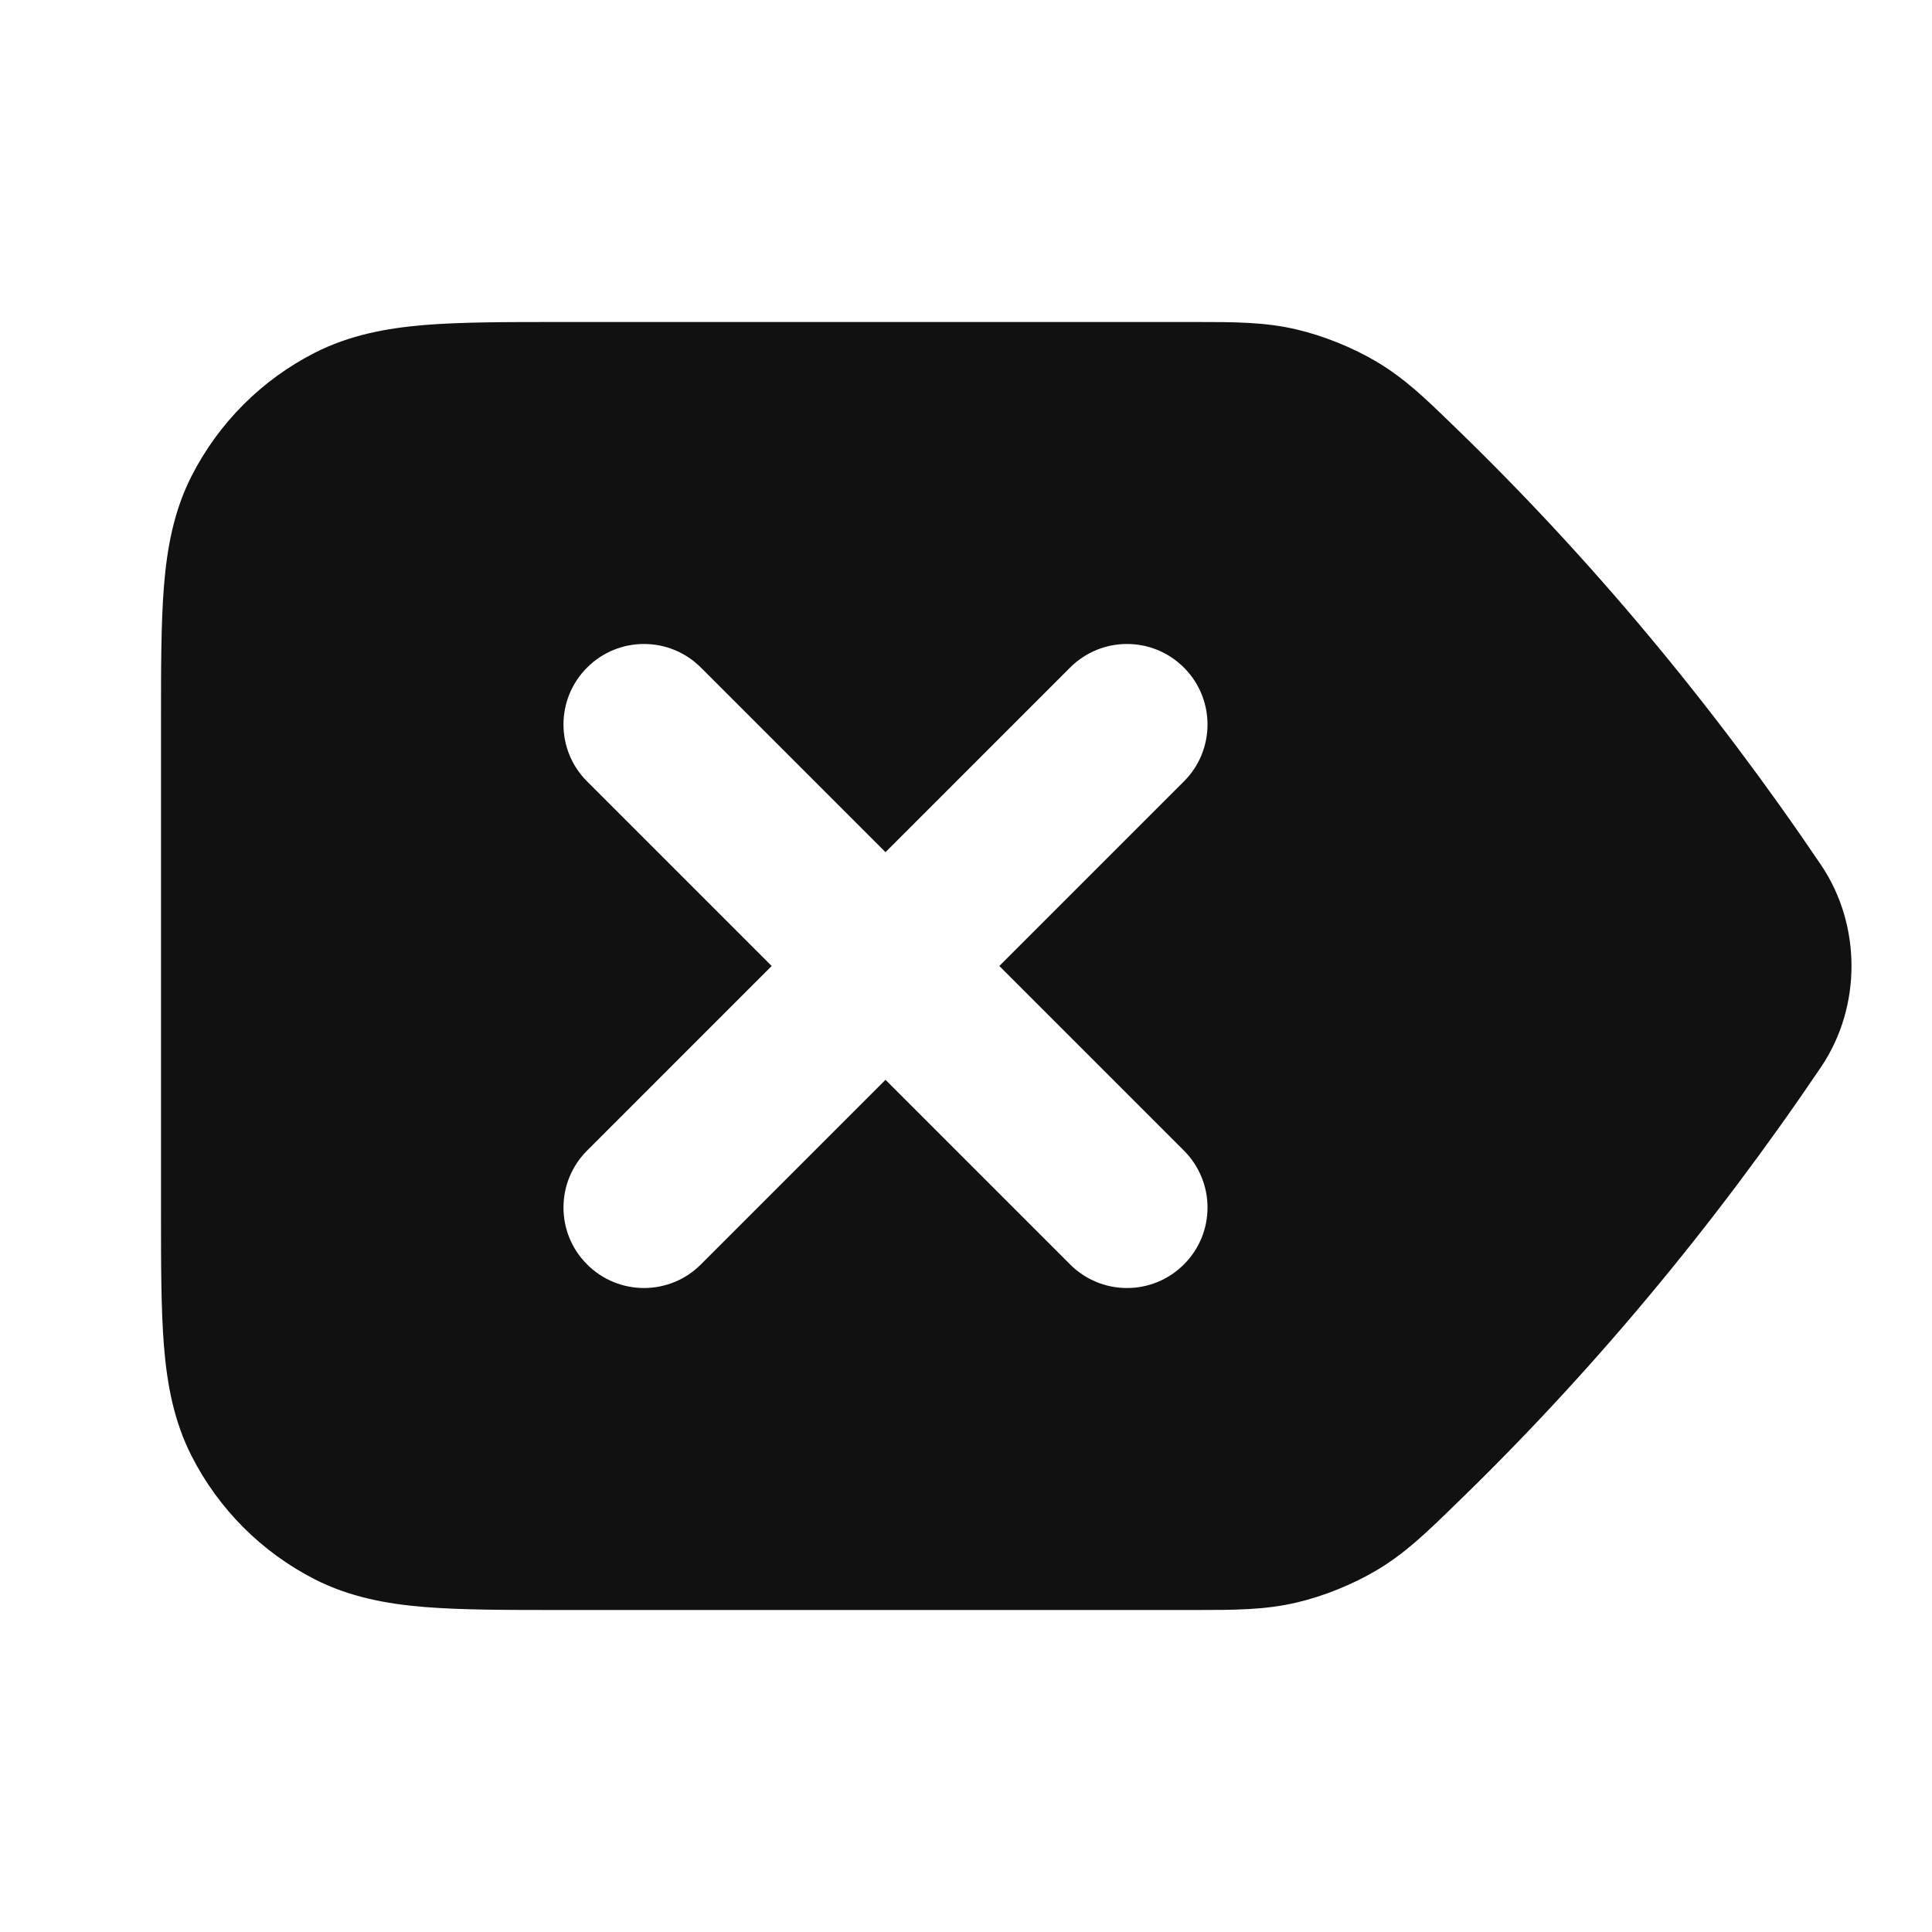 <svg width="24" height="24" viewBox="0 0 24 24" fill="none" xmlns="http://www.w3.org/2000/svg">
<path fill-rule="evenodd" clip-rule="evenodd" d="M14.843 4C15.322 4 15.711 3.999 16.108 4.093C16.442 4.171 16.807 4.319 17.102 4.494C17.452 4.703 17.709 4.952 18.021 5.255L18.07 5.302C19.75 6.926 21.275 8.751 22.623 10.747C22.881 11.13 23 11.573 23 12C23 12.427 22.881 12.87 22.623 13.253C21.275 15.249 19.75 17.075 18.07 18.698L18.021 18.746C17.709 19.048 17.452 19.297 17.102 19.506C16.807 19.681 16.442 19.829 16.108 19.907C15.711 20.001 15.322 20 14.843 20L6.96 20C6.294 20 5.734 20 5.277 19.963C4.798 19.924 4.343 19.839 3.911 19.619C3.252 19.283 2.717 18.748 2.381 18.089C2.161 17.657 2.076 17.202 2.037 16.724C2 16.266 2 15.706 2 15.04V8.96C2 8.294 2 7.735 2.037 7.277C2.076 6.798 2.161 6.343 2.381 5.911C2.717 5.253 3.252 4.717 3.911 4.382C4.343 4.162 4.798 4.077 5.277 4.037C5.734 4 6.294 4 6.96 4L14.843 4ZM8.707 8.293C8.317 7.902 7.683 7.902 7.293 8.293C6.902 8.683 6.902 9.317 7.293 9.707L9.586 12L7.293 14.293C6.902 14.684 6.902 15.317 7.293 15.707C7.683 16.098 8.317 16.098 8.707 15.707L11 13.414L13.293 15.707C13.683 16.098 14.317 16.098 14.707 15.707C15.098 15.317 15.098 14.684 14.707 14.293L12.414 12L14.707 9.707C15.098 9.317 15.098 8.683 14.707 8.293C14.317 7.902 13.683 7.902 13.293 8.293L11 10.586L8.707 8.293Z" fill="#111111"/>
</svg>
